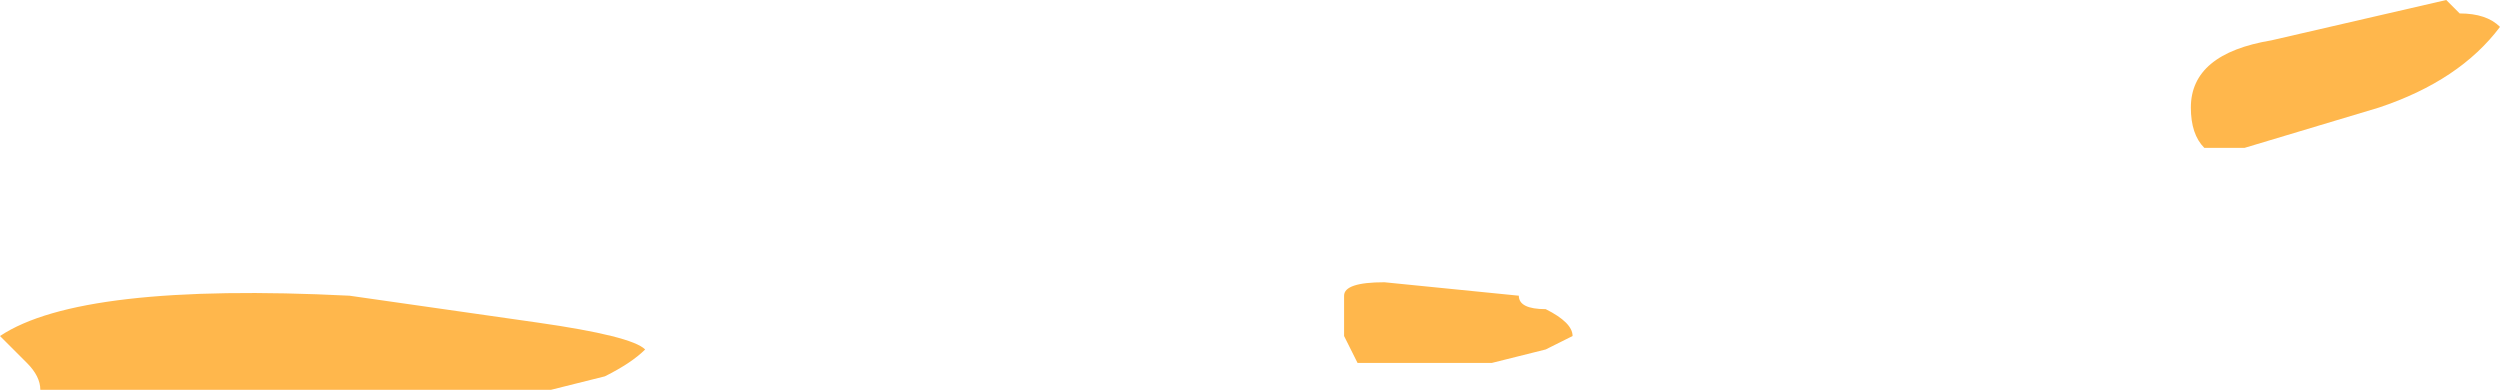 <?xml version="1.0" encoding="UTF-8" standalone="no"?>
<svg xmlns:ffdec="https://www.free-decompiler.com/flash" xmlns:xlink="http://www.w3.org/1999/xlink" ffdec:objectType="shape" height="1.45px" width="9.3px" xmlns="http://www.w3.org/2000/svg">
  <g transform="matrix(1.0, 0.0, 0.0, 1.0, 9.9, -1.4)">
    <path d="M-0.75 1.45 Q-0.65 1.45 -0.6 1.5 -0.75 1.7 -1.05 1.8 L-1.55 1.95 -1.7 1.95 Q-1.75 1.9 -1.75 1.8 -1.75 1.6 -1.45 1.55 L-0.8 1.4 -0.75 1.45 M-7.65 2.8 L-7.85 2.85 -9.75 2.85 Q-9.75 2.8 -9.8 2.75 L-9.9 2.65 Q-9.6 2.45 -8.6 2.5 -8.25 2.55 -7.9 2.6 -7.55 2.65 -7.5 2.7 -7.55 2.75 -7.65 2.8 M-4.35 2.75 L-4.85 2.75 -4.9 2.65 -4.9 2.5 Q-4.9 2.45 -4.75 2.45 L-4.25 2.5 Q-4.25 2.55 -4.15 2.55 -4.05 2.6 -4.05 2.65 L-4.15 2.7 -4.35 2.75" fill="#ffb74c" fill-rule="evenodd" stroke="none"/>
  </g>
</svg>
